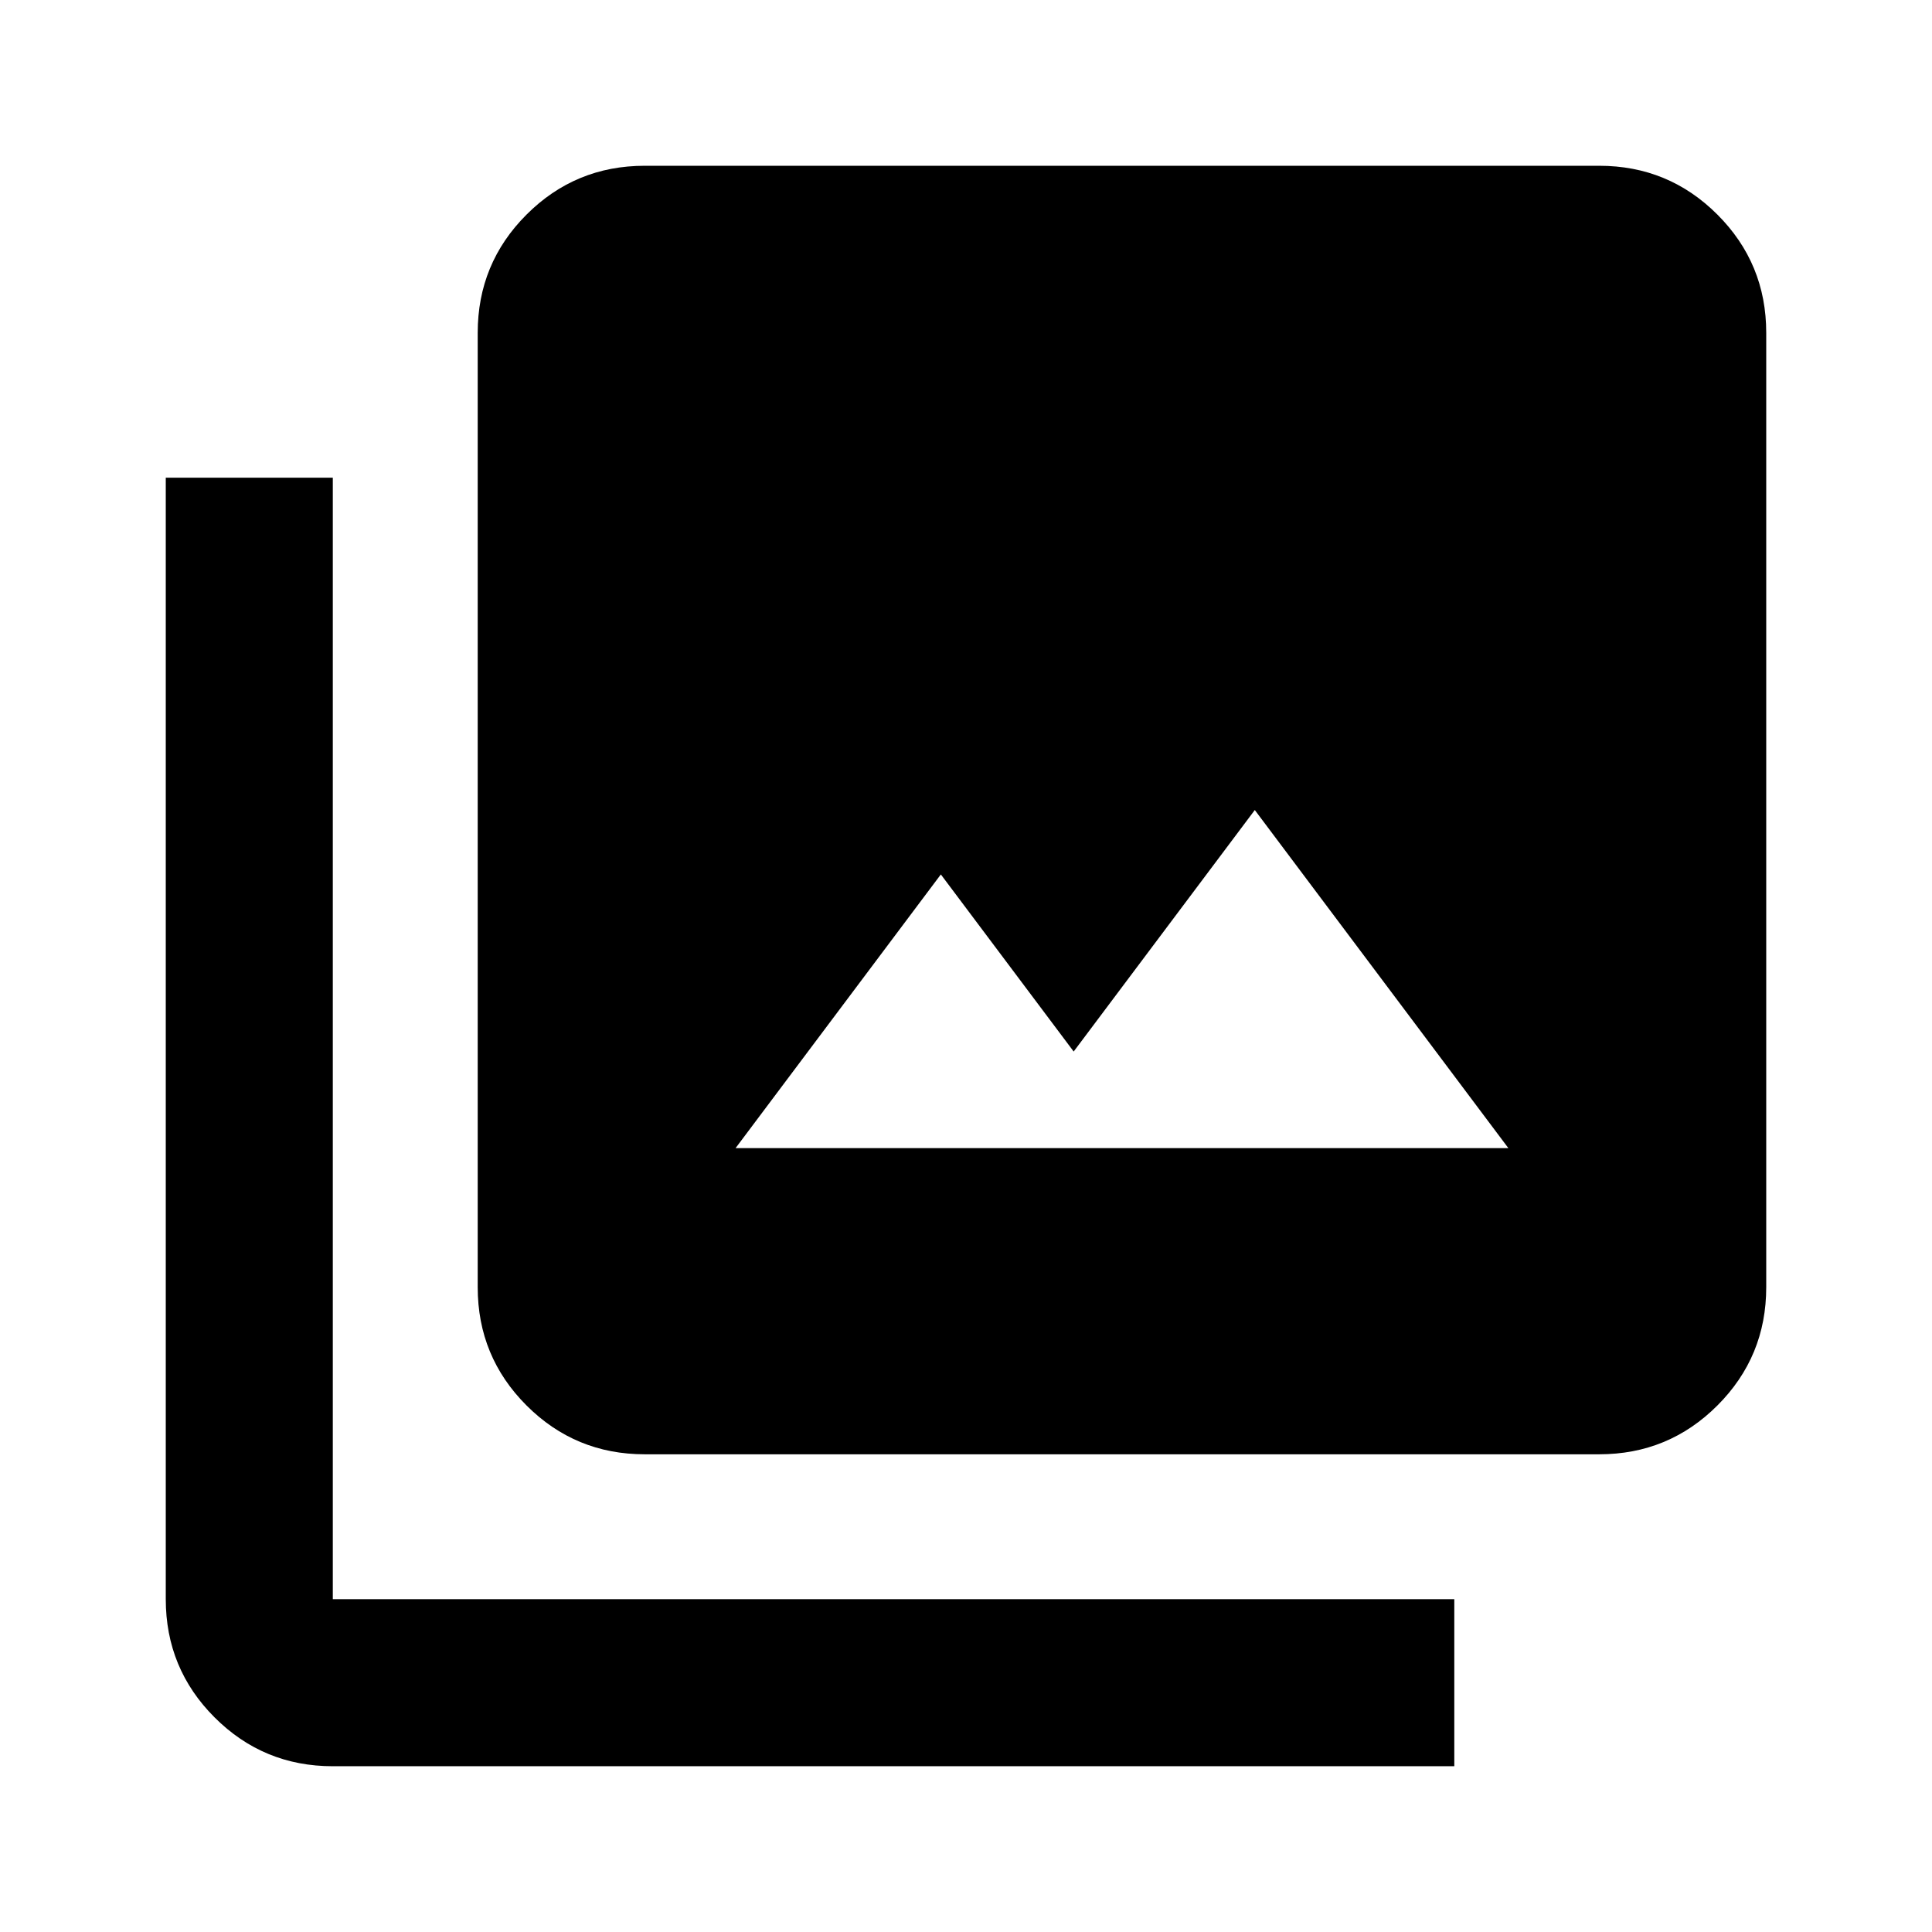 <svg xmlns="http://www.w3.org/2000/svg" height="20" viewBox="0 -960 960 960" width="20"><path d="M365.5-389.5h384l-126-168-90 120-66-88-102 136Zm-45.13 152.13q-34.48 0-58.74-24.26-24.26-24.26-24.26-58.74v-474.26q0-34.48 24.26-58.74 24.26-24.26 58.74-24.26h474.26q34.48 0 58.74 24.26 24.26 24.26 24.26 58.74v474.26q0 34.48-24.26 58.74-24.26 24.26-58.74 24.26H320.37Zm0-83h474.26v-474.26H320.37v474.26Zm-155 238q-34.48 0-58.74-24.26-24.26-24.26-24.26-58.74v-557.26h83v557.26h557.26v83H165.37Zm155-712.26h474.26v474.26H320.37v-474.26Z"/></svg>